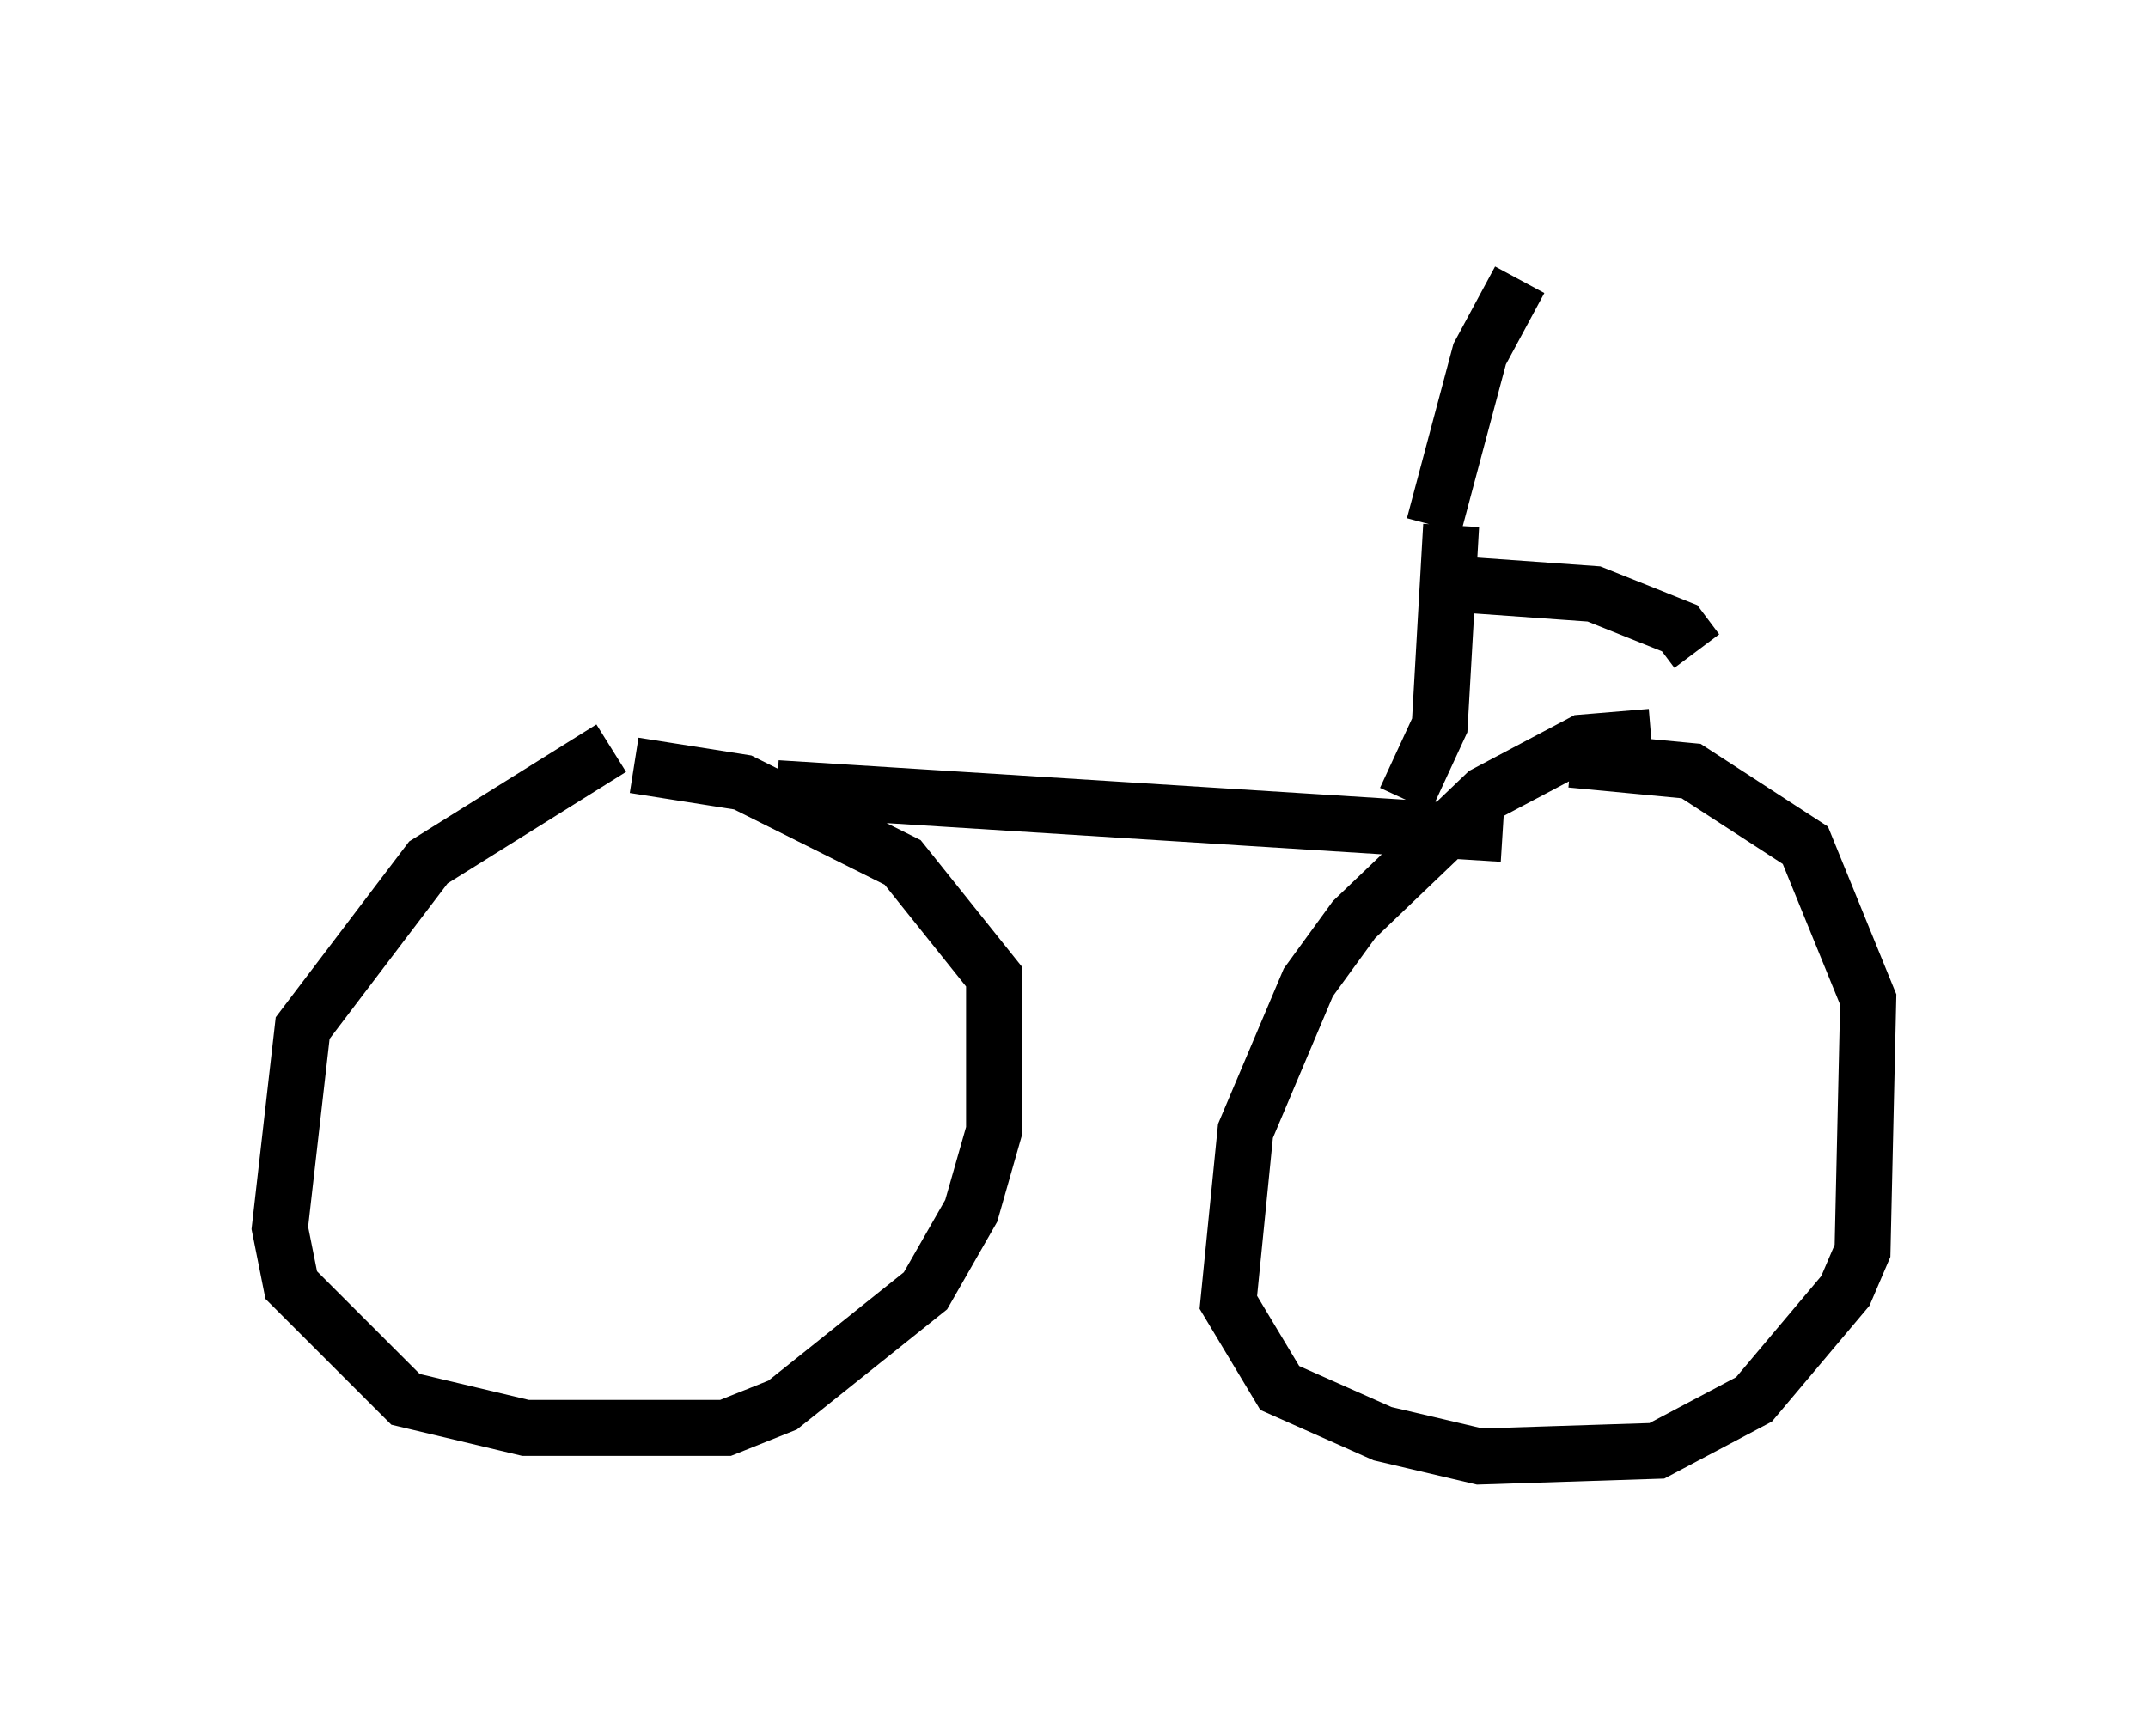 <?xml version="1.0" encoding="utf-8" ?>
<svg baseProfile="full" height="31.029" version="1.1" width="38.379" xmlns="http://www.w3.org/2000/svg" xmlns:ev="http://www.w3.org/2001/xml-events" xmlns:xlink="http://www.w3.org/1999/xlink"><defs /><rect fill="white" height="31.029" width="38.379" x="0" y="0" /><path d="M13.575, 12.758 m-2.654, 0.613 l-3.267, 2.042 -2.246, 2.96 l-0.408, 3.573 0.204, 1.021 l2.042, 2.042 2.144, 0.51 l3.573, 0.0 1.021, -0.408 l2.552, -2.042 0.817, -1.429 l0.408, -1.429 0.0, -2.756 l-1.633, -2.042 -2.858, -1.429 l-1.94, -0.306 m18.171, -0.51 l-1.225, 0.102 -1.735, 0.919 l-2.348, 2.246 -0.817, 1.123 l-1.123, 2.654 -0.306, 3.063 l0.919, 1.531 1.838, 0.817 l1.735, 0.408 3.165, -0.102 l1.735, -0.919 1.633, -1.94 l0.306, -0.715 0.102, -4.492 l-1.123, -2.756 -2.042, -1.327 l-2.144, -0.204 m-14.19, 0.51 l12.965, 0.817 m-1.735, -0.613 l0.613, -1.327 0.204, -3.573 m-0.306, 1.021 l2.858, 0.204 1.531, 0.613 l0.306, 0.408 m-4.696, -2.246 l0.817, -3.063 0.715, -1.327 " fill="none" stroke="black" stroke-width="1" /></svg>